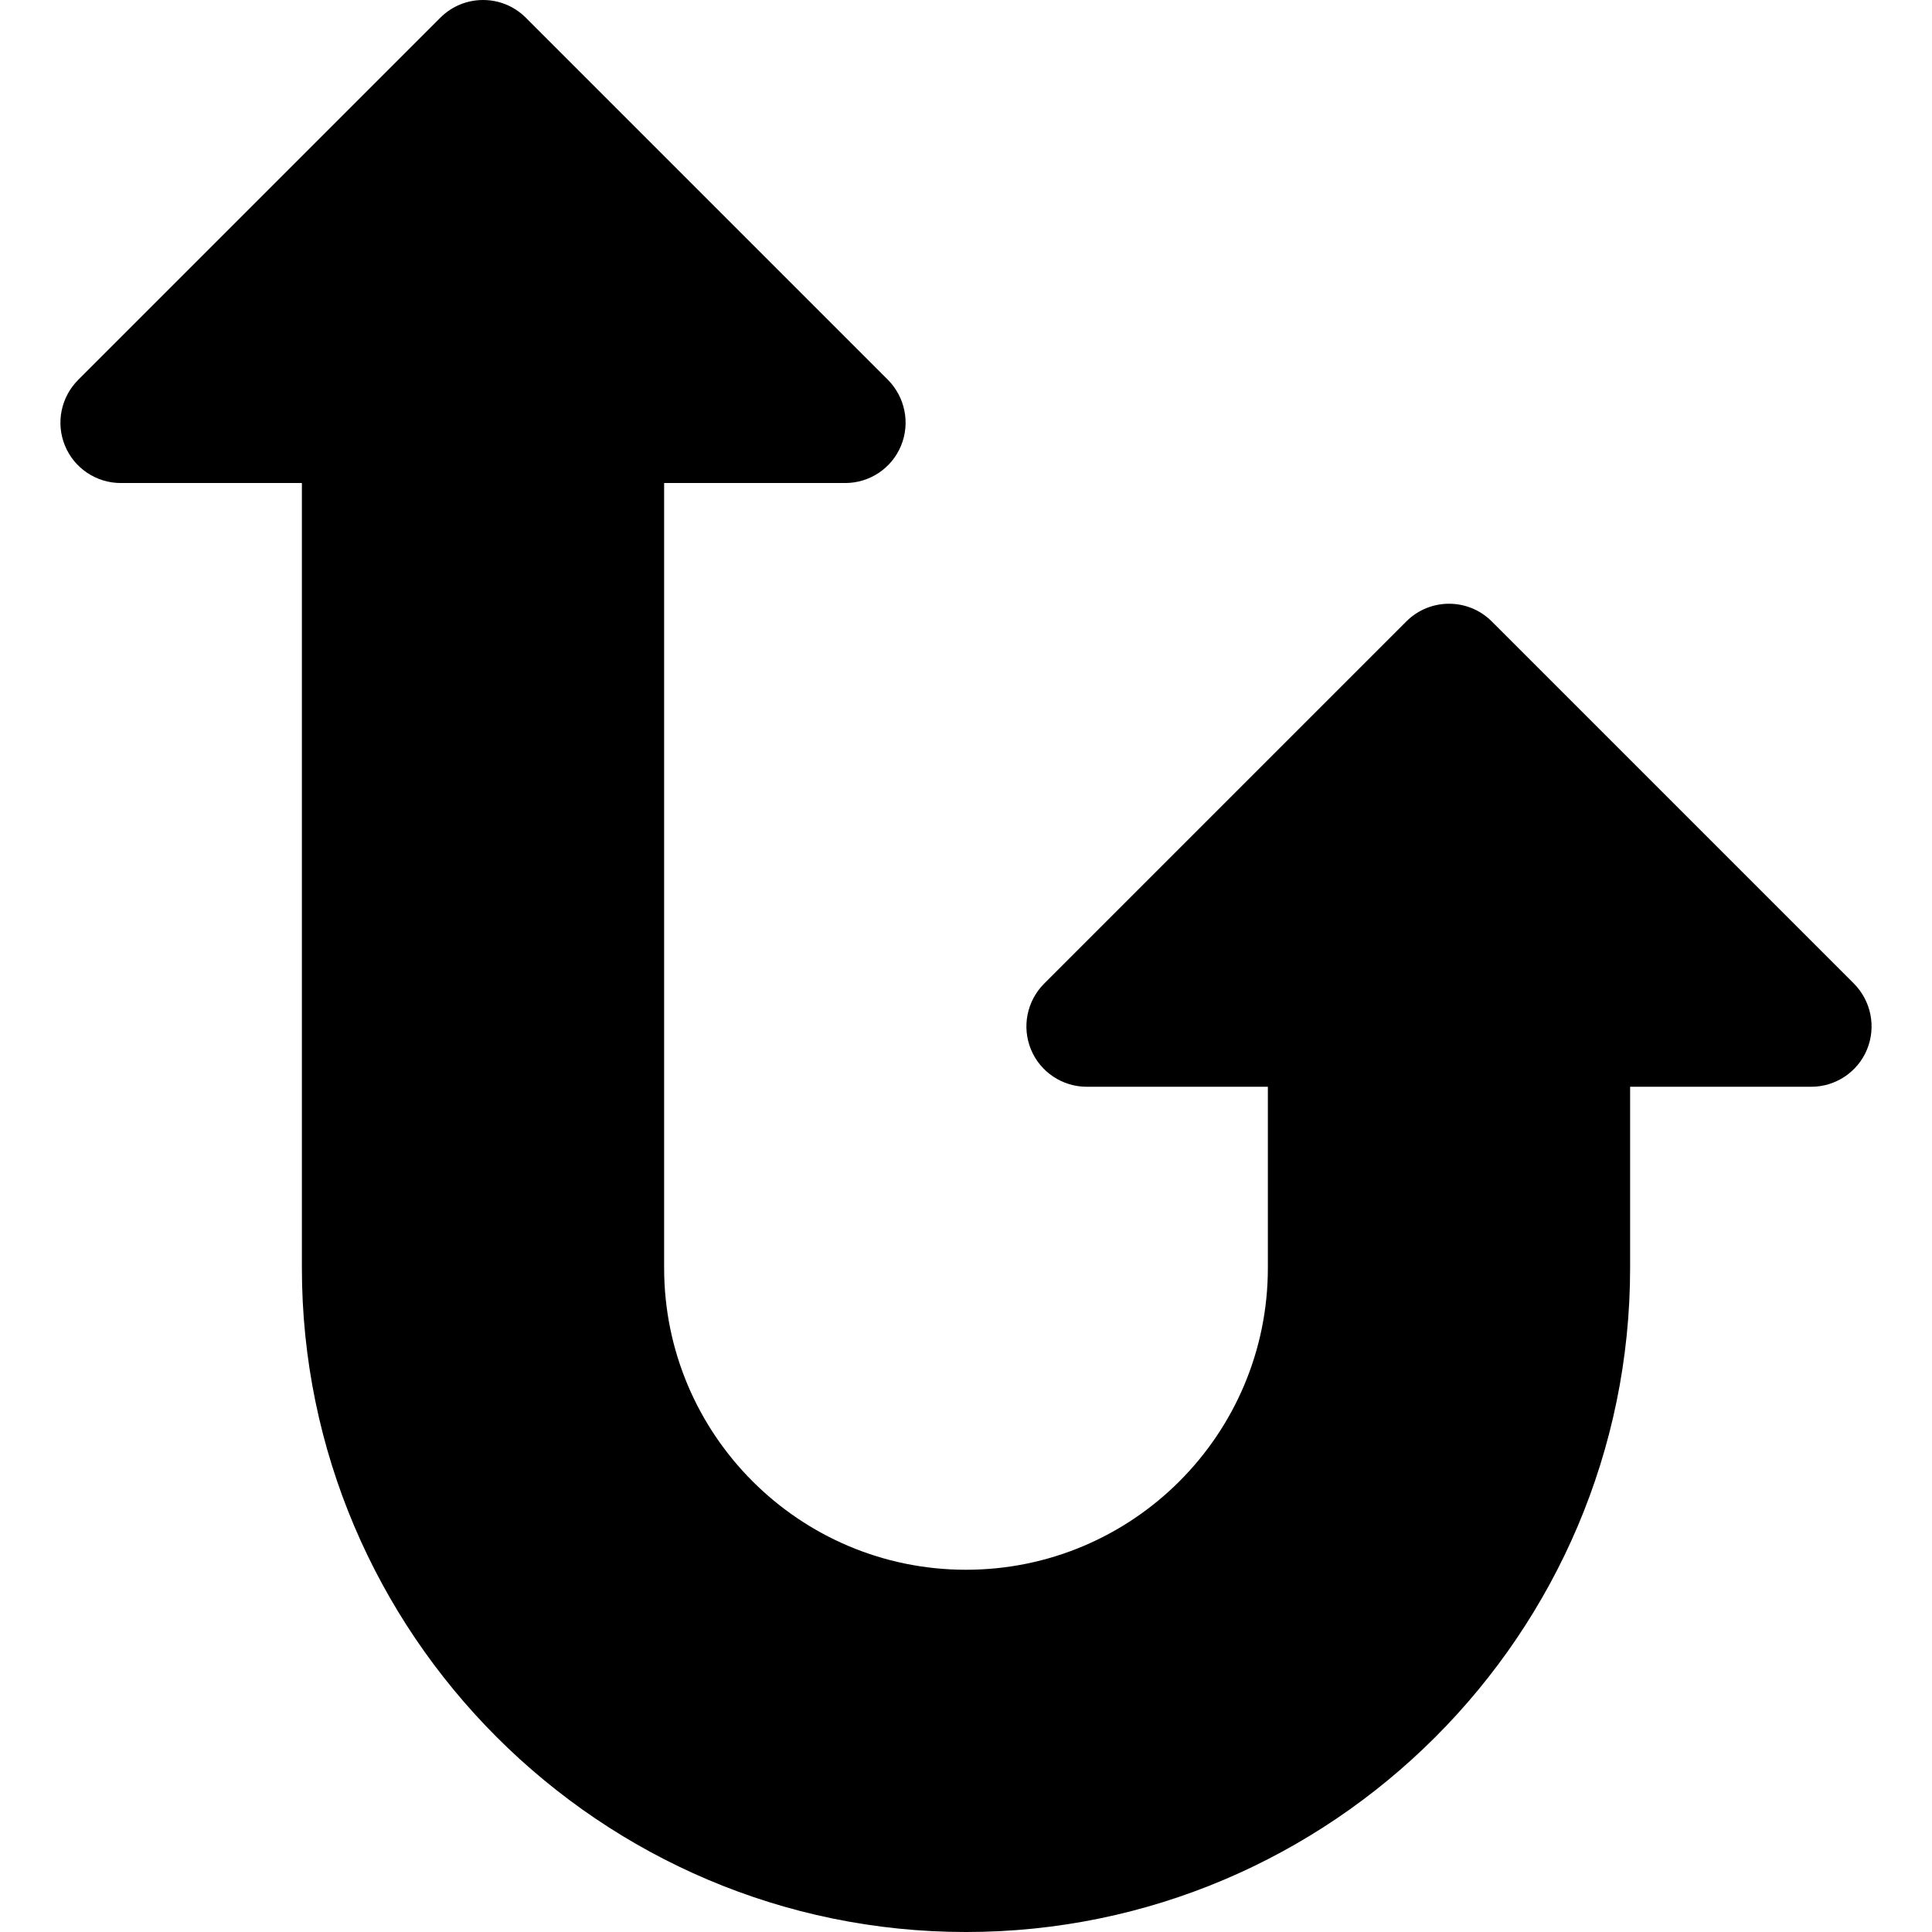 <?xml version="1.0" encoding="iso-8859-1"?>
<!-- Generator: Adobe Illustrator 19.0.0, SVG Export Plug-In . SVG Version: 6.00 Build 0)  -->
<svg version="1.1" id="Capa_1" xmlns="http://www.w3.org/2000/svg" xmlns:xlink="http://www.w3.org/1999/xlink" x="0px" y="0px"
	 viewBox="0 0 512.008 512.008" style="enable-background:new 0 0 512.008 512.008;" xml:space="preserve">
<g>
	<g>
		<path d="M491.331,260.68l-96-96c-6.24-6.24-16.384-6.24-22.624,0l-96,96c-4.576,4.608-5.952,11.456-3.488,17.44
			s8.32,9.888,14.784,9.888h48v48c0,44.16-35.84,80-80,80c-44.16,0-80-35.84-80-80v-208h48c6.464,0,12.32-3.904,14.784-9.888
			s1.088-12.832-3.456-17.44l-96-96c-6.24-6.24-16.384-6.24-22.624,0l-96,96c-4.576,4.608-5.952,11.456-3.488,17.44
			s8.32,9.888,14.784,9.888h48v208c0,96.96,79.04,176,176,176s176-79.04,176-176v-48h48c6.464,0,12.32-3.904,14.784-9.888
			S495.875,265.288,491.331,260.68z"/>
	</g>
</g>
<g>
</g>
<g>
</g>
<g>
</g>
<g>
</g>
<g>
</g>
<g>
</g>
<g>
</g>
<g>
</g>
<g>
</g>
<g>
</g>
<g>
</g>
<g>
</g>
<g>
</g>
<g>
</g>
<g>
</g>
</svg>
